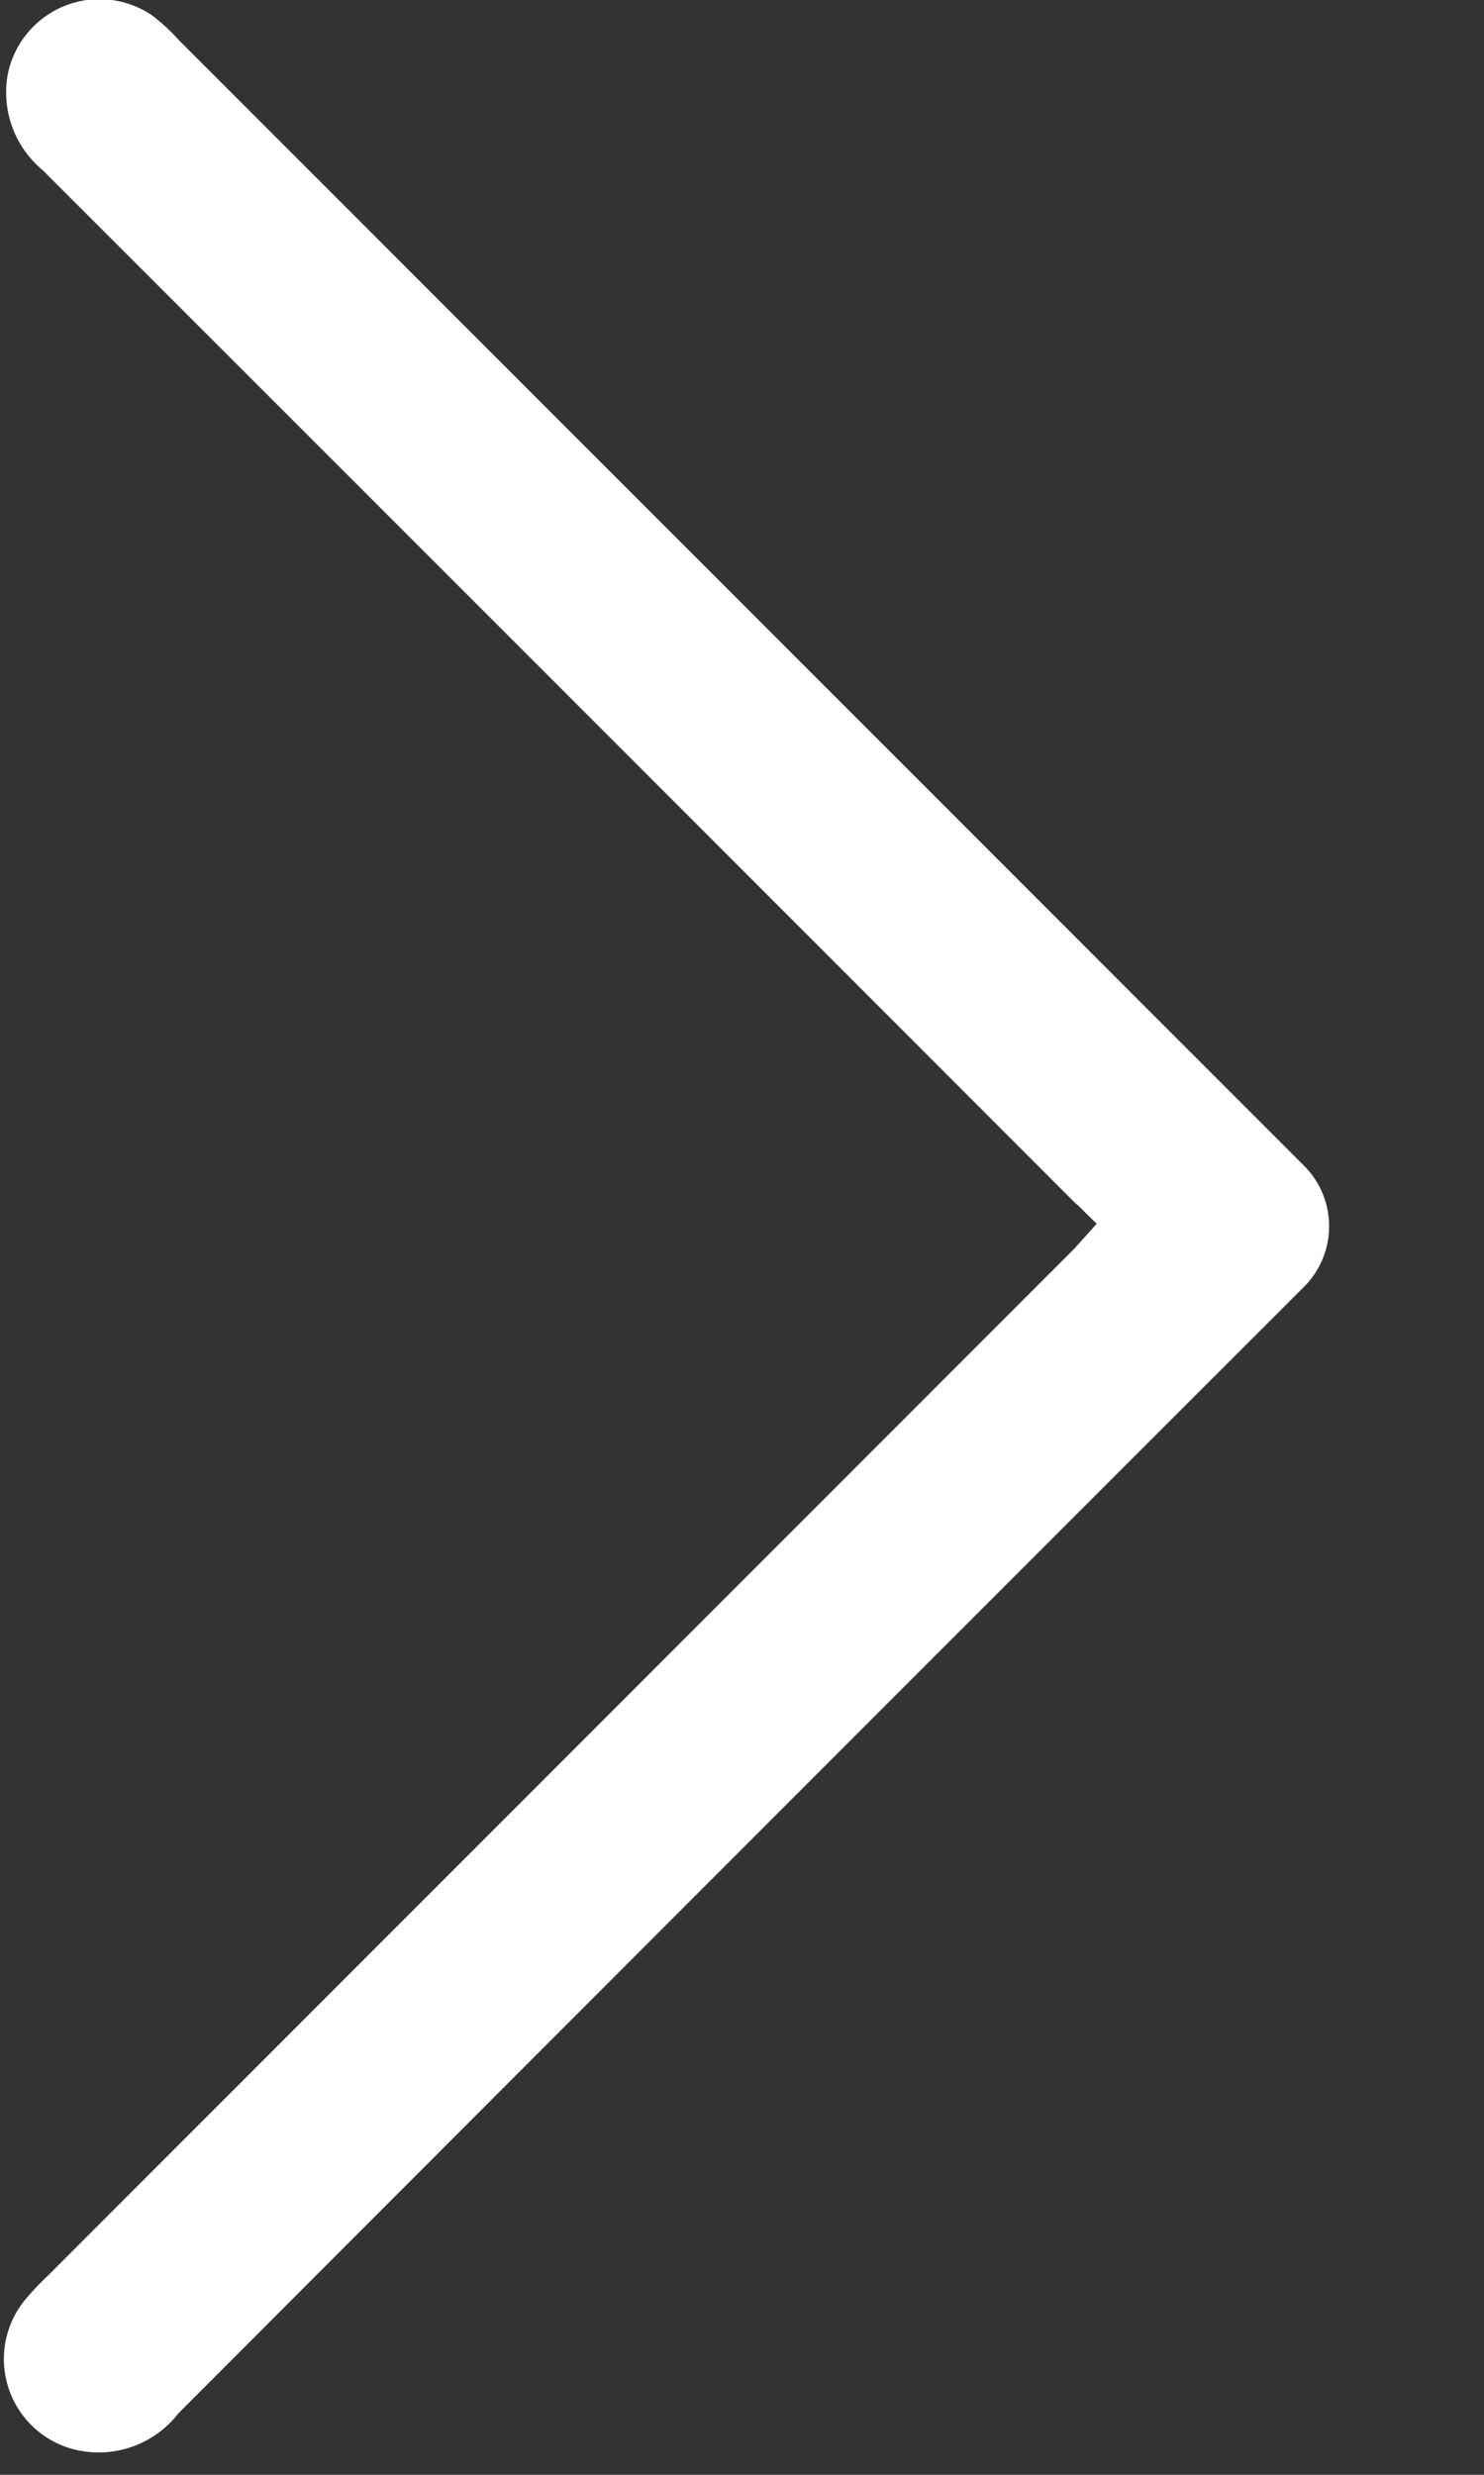 <svg data-name="그룹 3461" xmlns="http://www.w3.org/2000/svg" width="6" height="10" viewBox="0 0 6 10">
    <rect x="0" y="0" width="6" height="10" fill="#333333" stroke="none"/>
    <path data-name="사각형 2828" style="fill:none" d="M0 0h6v10H0z"/>
    <path data-name="패스 2460" d="m1652.312 521.31-4.545-4.544a.8.8 0 0 0-.108-.1.378.378 0 0 0-.586.245.409.409 0 0 0 .143.38q2.013 2.011 4.025 4.024l.007.007.142.142.013.011.074.073-.09.1-4.146 4.146a1.2 1.2 0 0 0-.1.106.377.377 0 0 0 .2.6.408.408 0 0 0 .423-.145q2.274-2.277 4.551-4.552a.346.346 0 0 0-.003-.493z" transform="translate(-1647.043 -516.603)" style="fill:#fff"/>
</svg>

